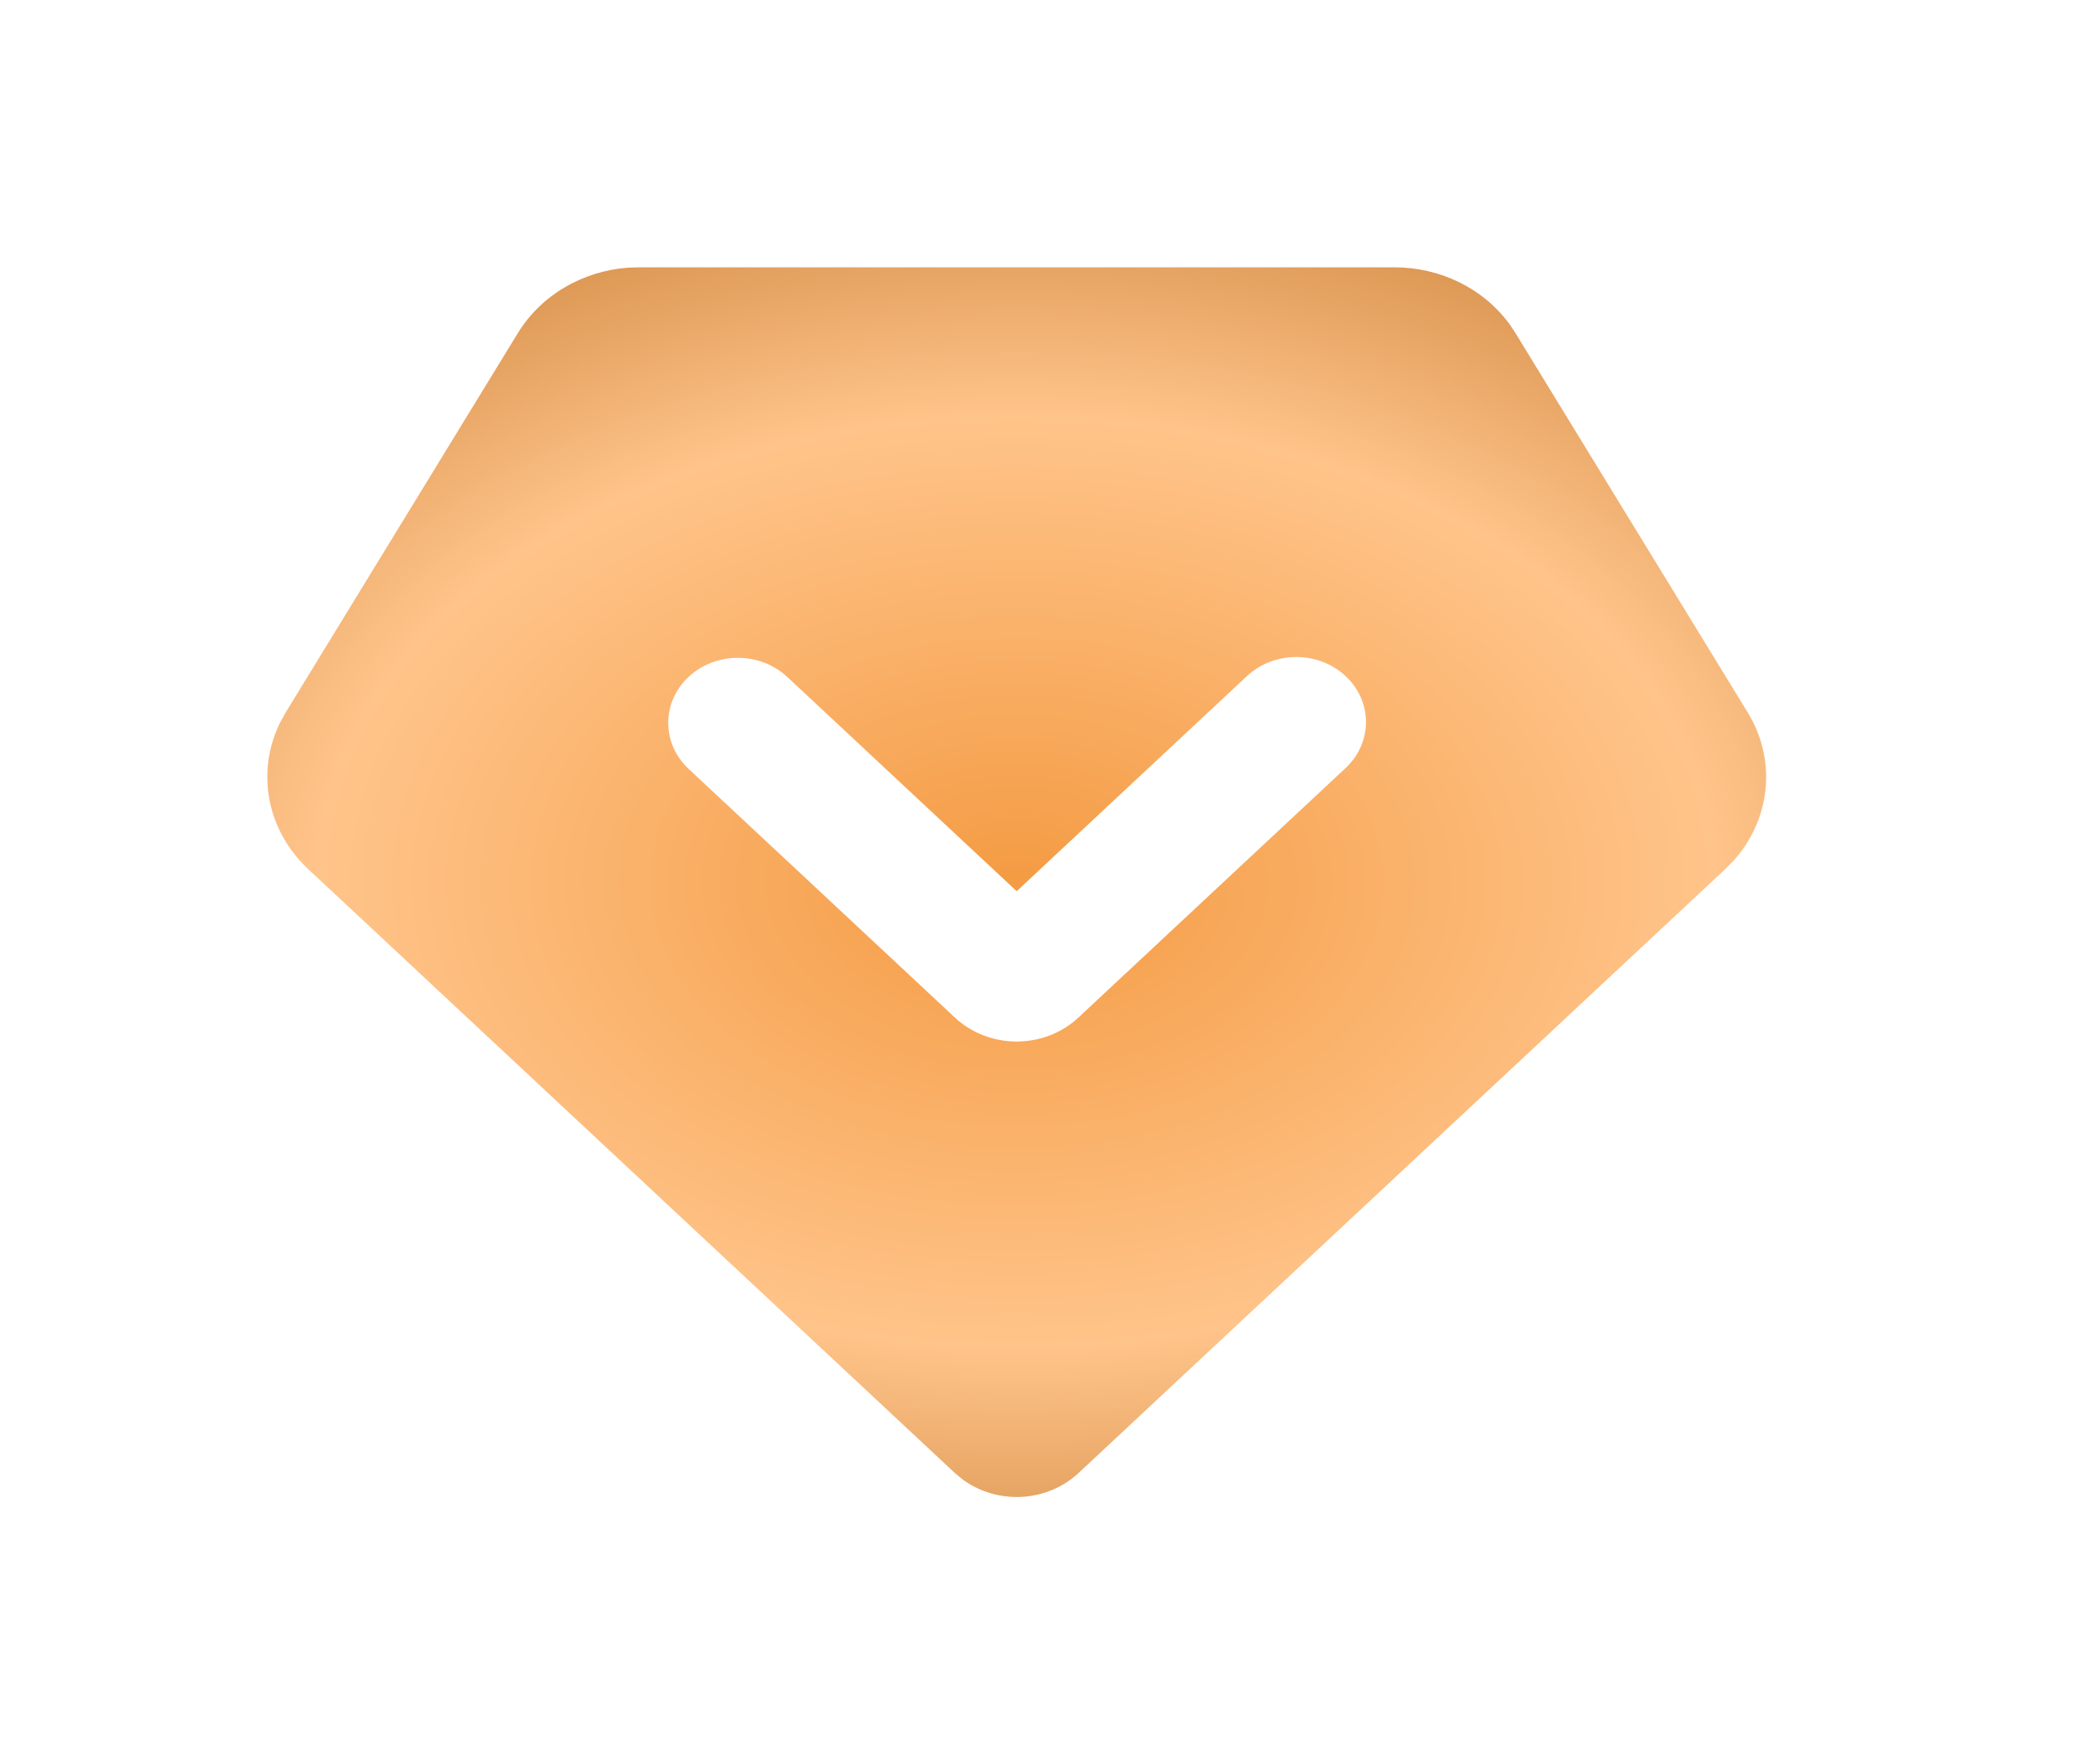 <svg width="39" height="33" viewBox="0 0 39 33" fill="none" xmlns="http://www.w3.org/2000/svg">
<g filter="url(#filter0_d_436_15564)">
<path fill-rule="evenodd" clip-rule="evenodd" d="M26.082 1.09319e-08C26.505 -3.74377e-05 26.922 0.096 27.297 0.28C27.671 0.464 27.992 0.731 28.232 1.057L28.345 1.227L32.691 8.326C32.957 8.759 33.073 9.258 33.025 9.755C32.976 10.252 32.765 10.724 32.42 11.105L32.272 11.255L20.17 22.555C19.886 22.82 19.508 22.977 19.107 22.998C18.706 23.018 18.311 22.9 17.998 22.665L17.866 22.556L5.764 11.255C5.386 10.902 5.133 10.449 5.04 9.958C4.947 9.466 5.017 8.96 5.243 8.507L5.344 8.325L9.689 1.226C9.899 0.883 10.195 0.592 10.553 0.38C10.91 0.168 11.317 0.04 11.739 0.007L11.951 1.09319e-08H26.082ZM12.88 7.66C12.636 7.888 12.499 8.198 12.499 8.521C12.499 8.844 12.636 9.153 12.88 9.381L17.864 14.035C18.015 14.176 18.195 14.288 18.393 14.365C18.591 14.441 18.802 14.481 19.017 14.481C19.231 14.481 19.442 14.441 19.64 14.365C19.838 14.288 20.018 14.176 20.169 14.035L25.153 9.381C25.277 9.269 25.377 9.135 25.445 8.986C25.513 8.838 25.549 8.678 25.551 8.516C25.552 8.355 25.519 8.194 25.454 8.045C25.388 7.895 25.291 7.759 25.169 7.645C25.046 7.531 24.901 7.44 24.741 7.379C24.581 7.318 24.409 7.287 24.236 7.289C24.063 7.29 23.892 7.324 23.733 7.387C23.573 7.451 23.43 7.544 23.309 7.66L19.017 11.669L14.724 7.66C14.479 7.432 14.148 7.304 13.802 7.304C13.456 7.304 13.125 7.432 12.88 7.66Z" fill="url(#paint0_angular_436_15564)"/>
</g>
<defs>
<filter id="filter0_d_436_15564" x="0" y="0" width="38.035" height="33" filterUnits="userSpaceOnUse" color-interpolation-filters="sRGB">
<feFlood flood-opacity="0" result="BackgroundImageFix"/>
<feColorMatrix in="SourceAlpha" type="matrix" values="0 0 0 0 0 0 0 0 0 0 0 0 0 0 0 0 0 0 127 0" result="hardAlpha"/>
<feOffset dy="5"/>
<feGaussianBlur stdDeviation="2.5"/>
<feComposite in2="hardAlpha" operator="out"/>
<feColorMatrix type="matrix" values="0 0 0 0 0 0 0 0 0 0 0 0 0 0 0 0 0 0 0.25 0"/>
<feBlend mode="normal" in2="BackgroundImageFix" result="effect1_dropShadow_436_15564"/>
<feBlend mode="normal" in="SourceGraphic" in2="effect1_dropShadow_436_15564" result="shape"/>
</filter>
<radialGradient id="paint0_angular_436_15564" cx="0" cy="0" r="1" gradientUnits="userSpaceOnUse" gradientTransform="translate(19.018 11.5) rotate(-90) scale(38 56.189)">
<stop stop-color="#F49B43"/>
<stop offset="0.23" stop-color="#FFC48A"/>
<stop offset="0.496" stop-color="#A75300"/>
<stop offset="0.778" stop-color="#FFC48A"/>
</radialGradient>
</defs>
</svg>
